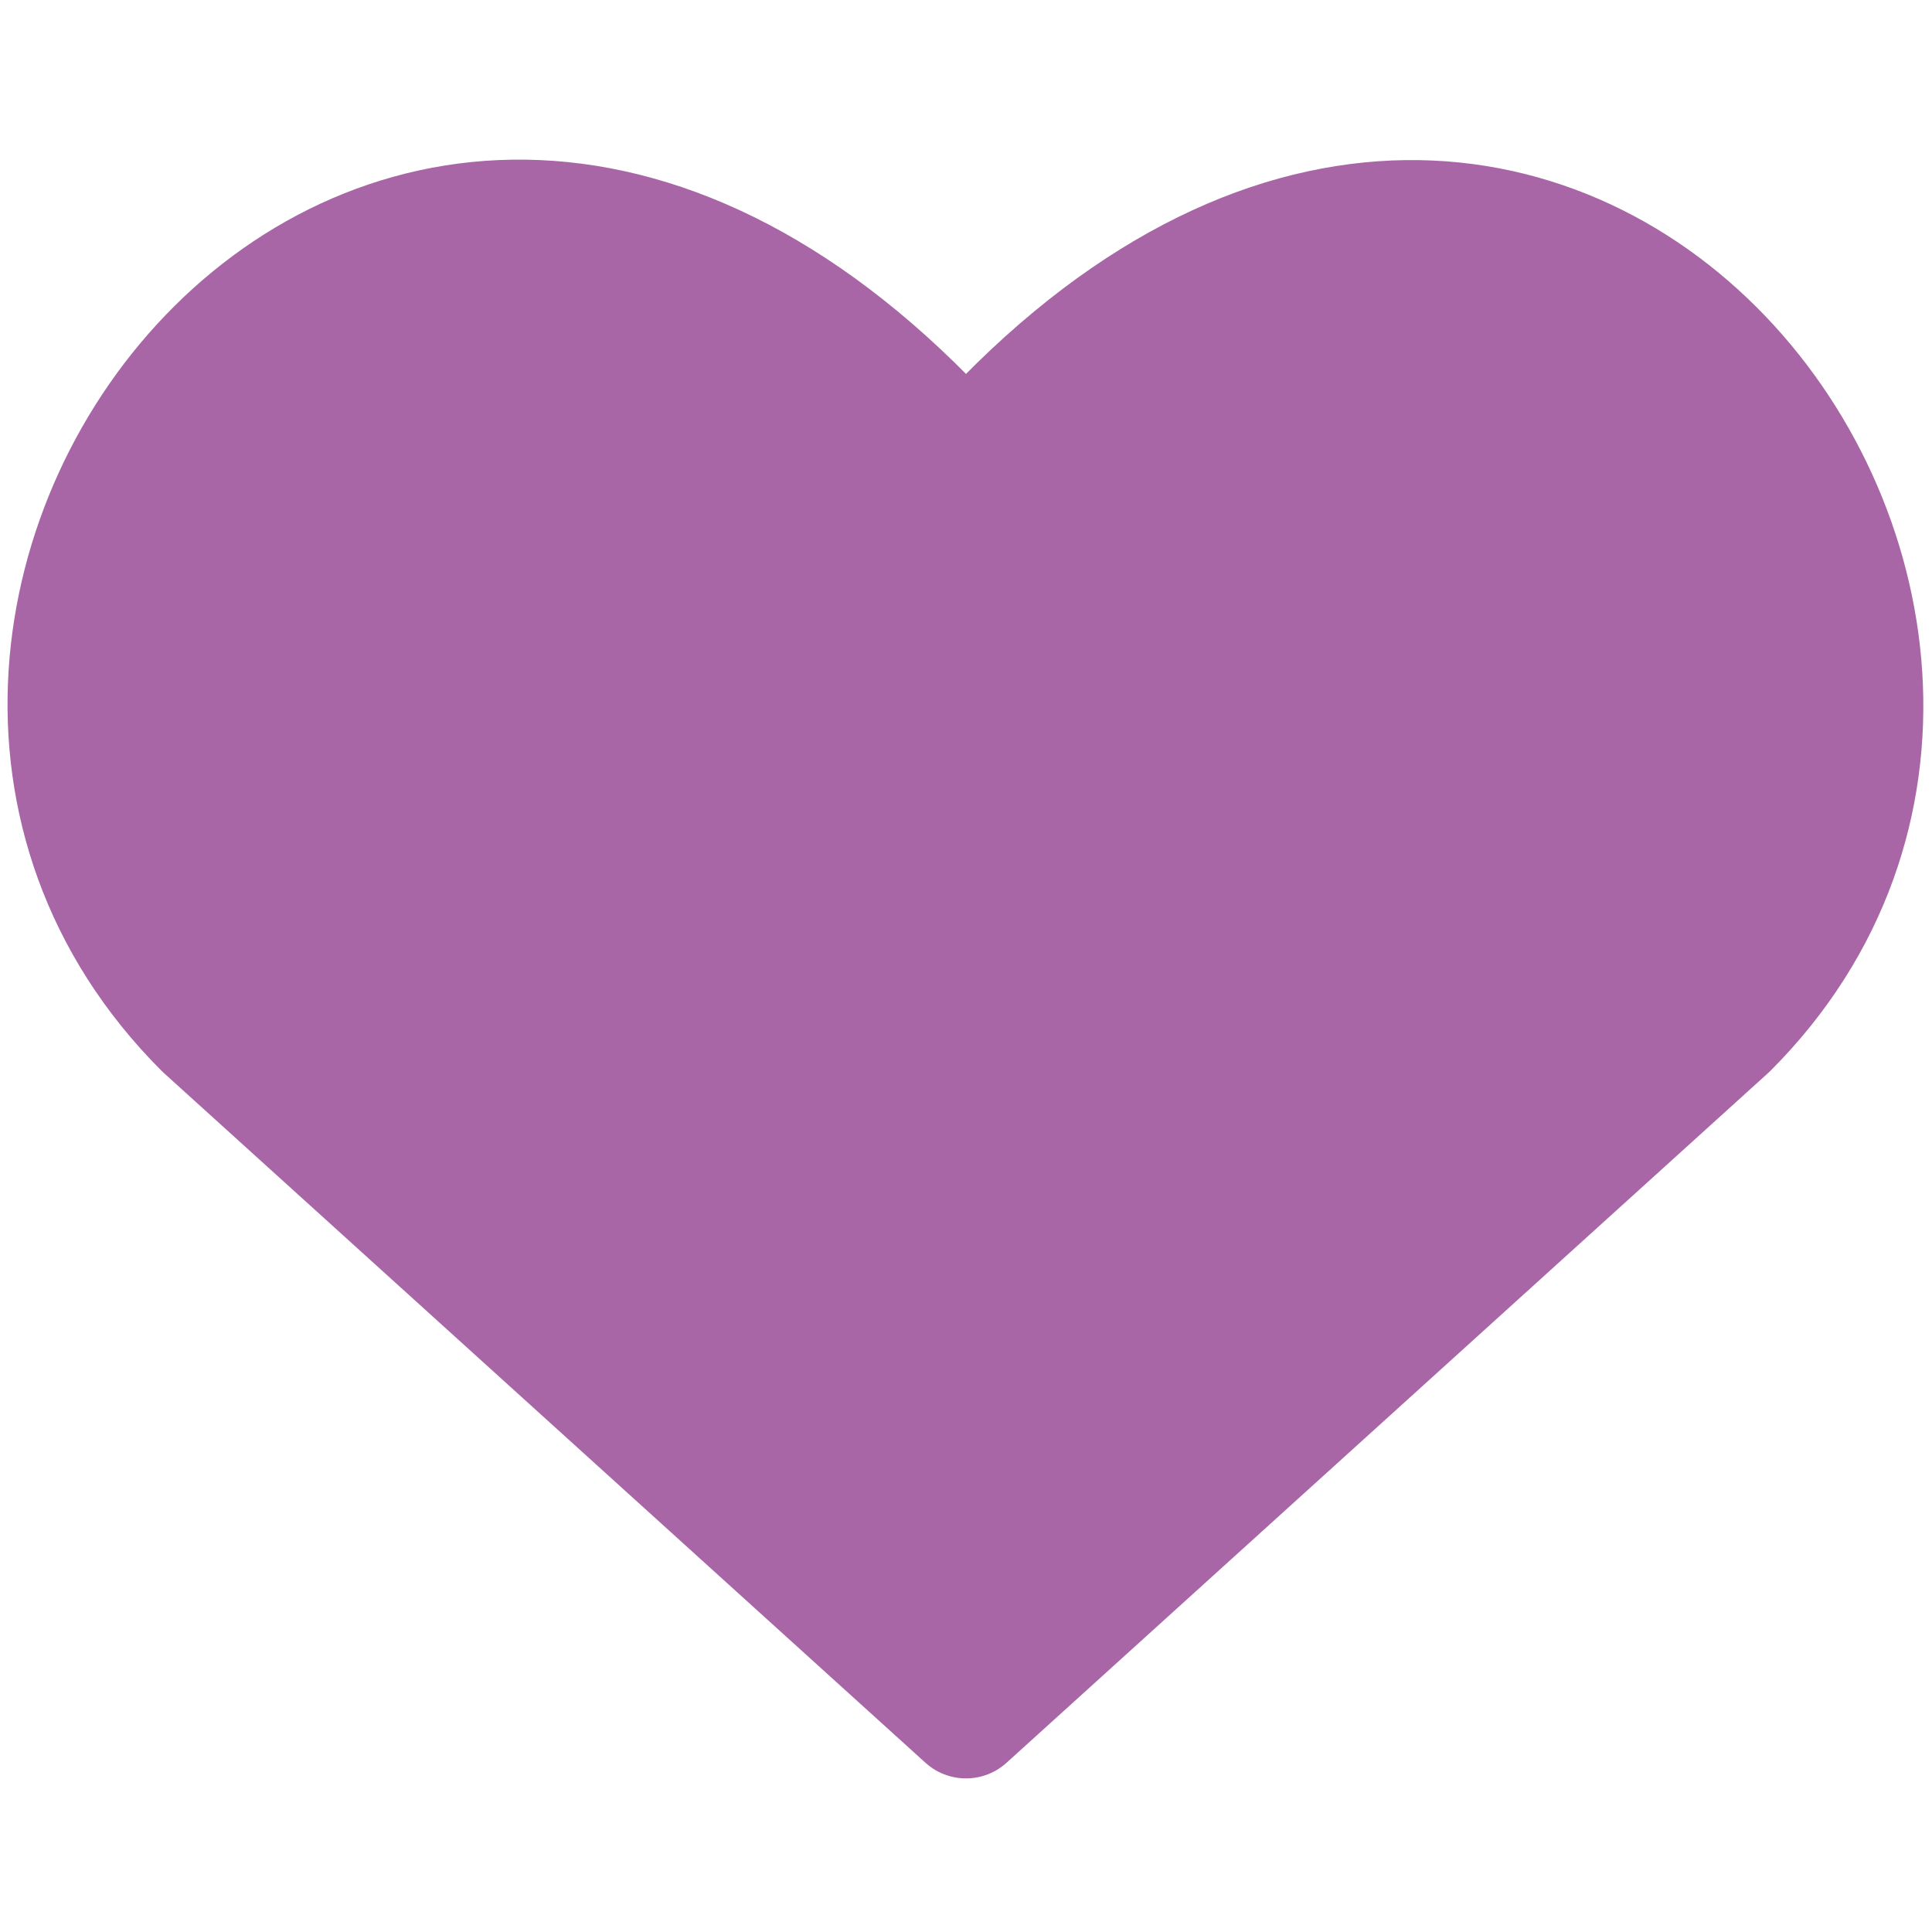 <svg width="16" height="16" viewBox="0 0 16 16" fill="none" xmlns="http://www.w3.org/2000/svg">
<path d="M8 14.228L1.691 8.514C-1.737 5.085 3.303 -1.498 8 3.828C12.697 -1.498 17.714 5.108 14.309 8.514L8 14.228Z" fill="#A866A7" stroke="#A866A7" stroke-linecap="round" stroke-linejoin="round"/>
</svg>
